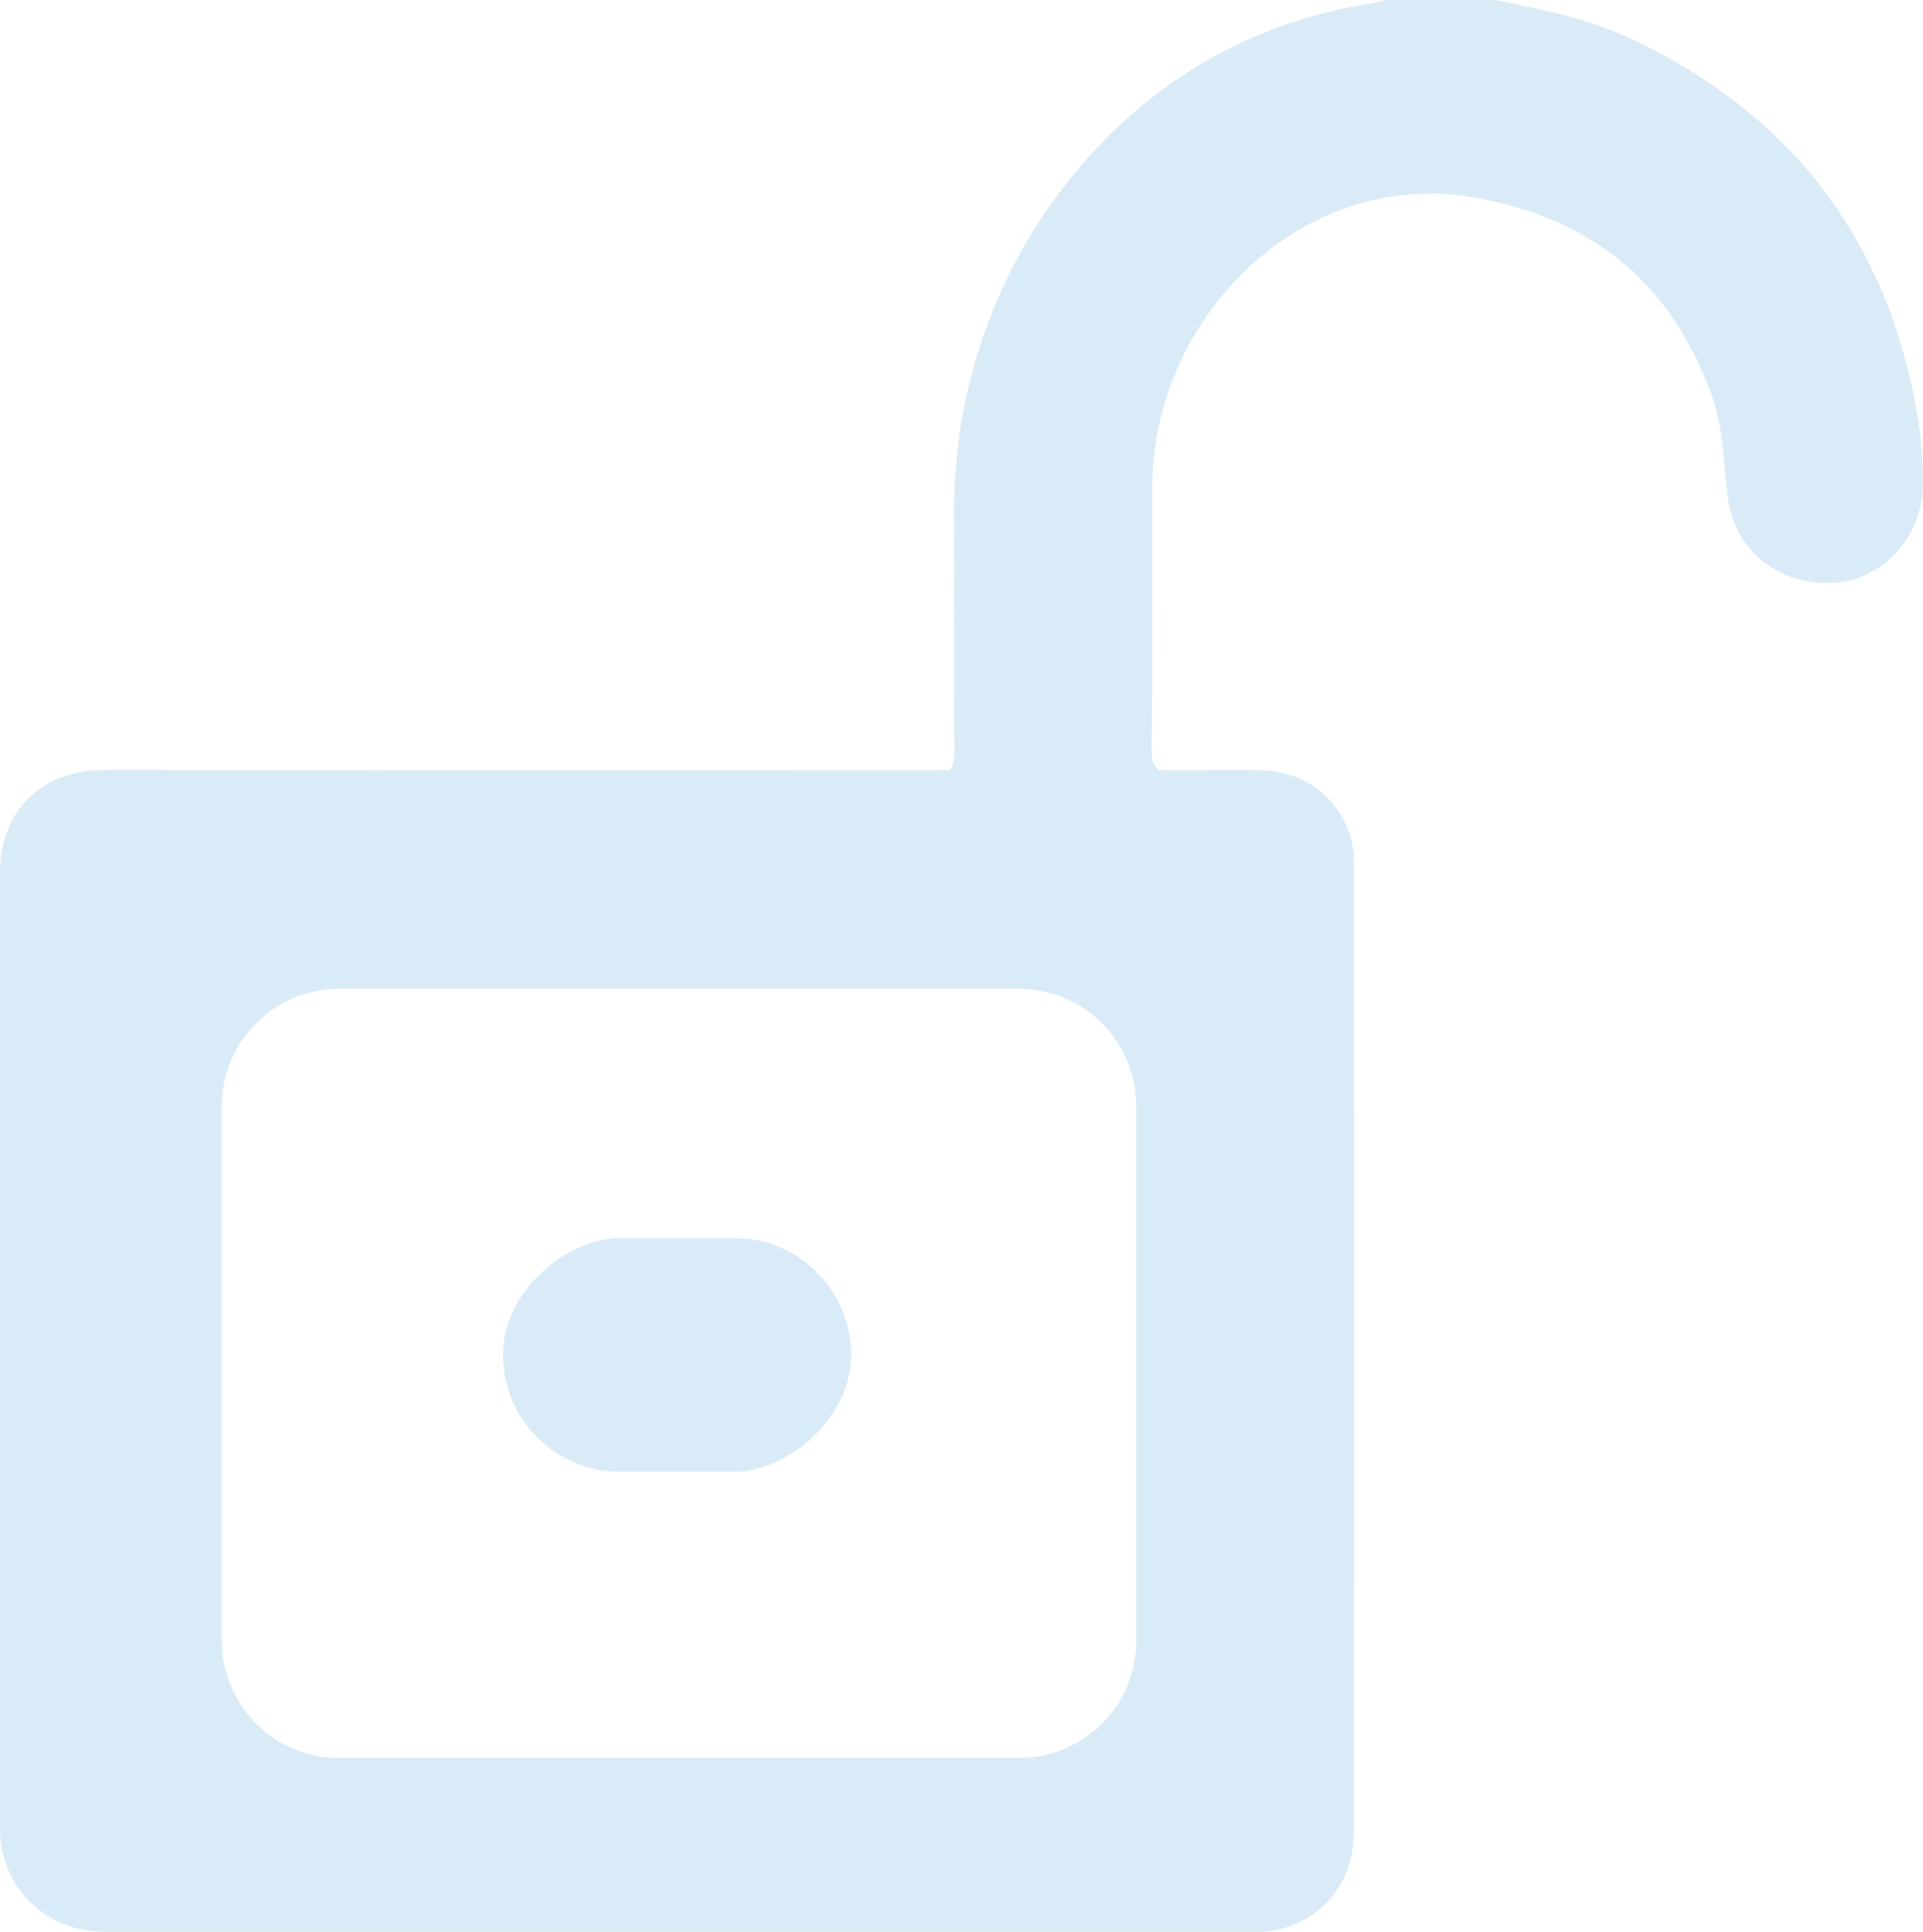 <svg id="Layer_1" data-name="Layer 1" xmlns="http://www.w3.org/2000/svg" viewBox="0 0 650.13 652.91"><defs><style>.cls-1{fill:#d9ebf7;}</style></defs><path class="cls-1" d="M329,425.23c-7.64-.4-15.31-.15-23-.09-21,.18-34.9,13.91-34.91,34.78q-.08,161.44,0,322.9c0,19.84,15.29,35,35.26,35q194,0,388,0a35.67,35.67,0,0,0,10.11-1c15.11-4.33,24.4-16.77,24.4-33.37q.06-162.09,0-324.18c0-1.7,0-3.4-.13-5.1a30.68,30.68,0,0,0-22.15-27.51c-5-1.52-10-1.52-15.16-1.52ZM687.82,748a30.19,30.19,0,0,1-30.18,30.19h-314A30.19,30.19,0,0,1,313.5,748V496.58a30.19,30.19,0,0,1,30.18-30.19h314a30.19,30.19,0,0,1,30.18,30.19Z" transform="translate(-271.09 -164.91)"/><path class="cls-1" d="M668.77,426.3c-6.44,0-8.41-1.79-8.34-8.27.32-28.29.13-56.58.16-84.87a119.35,119.35,0,0,1,1.4-19.69c8.17-49.38,53.79-90.75,106.73-81.92,40.29,6.72,67.56,29,81.29,67.61,3.91,11,3.71,22.58,5.23,33.92,2.41,18.05,17.14,29.85,35.89,28.77,16.39-1,29.64-15.22,30-32.43a130.76,130.76,0,0,0-2.34-27.27c-11-58.76-44-100.18-98.16-124.95-14-6.42-29.08-9.25-44.07-12.29h-37c-1.44.34-2.85.78-4.31,1-36.54,5.79-67.74,22-93.07,48.76-31.71,33.46-48.84,78.16-48.55,124.26.16,26.71-.12,53.44.14,80.15.06,5.71-1.81,7.46-7.34,7.18" transform="translate(-271.09 -164.91)"/><rect class="cls-1" x="460.52" y="564" width="78.97" height="117.68" rx="39.48" transform="translate(851.75 -42.07) rotate(90)"/><path class="cls-1" d="M660.6,458.71H342a39.66,39.66,0,0,0-39.66,39.66V747.31A39.66,39.66,0,0,0,342,787H660.6a39.66,39.66,0,0,0,39.66-39.66V498.37A39.66,39.66,0,0,0,660.6,458.71Zm-5.36,260.73a39.66,39.66,0,0,1-39.66,39.66H385.74a39.66,39.66,0,0,1-39.66-39.66V538.79a39.66,39.66,0,0,1,39.66-39.66H615.58a39.66,39.66,0,0,1,39.66,39.66Z" transform="translate(-271.09 -164.91)"/></svg>